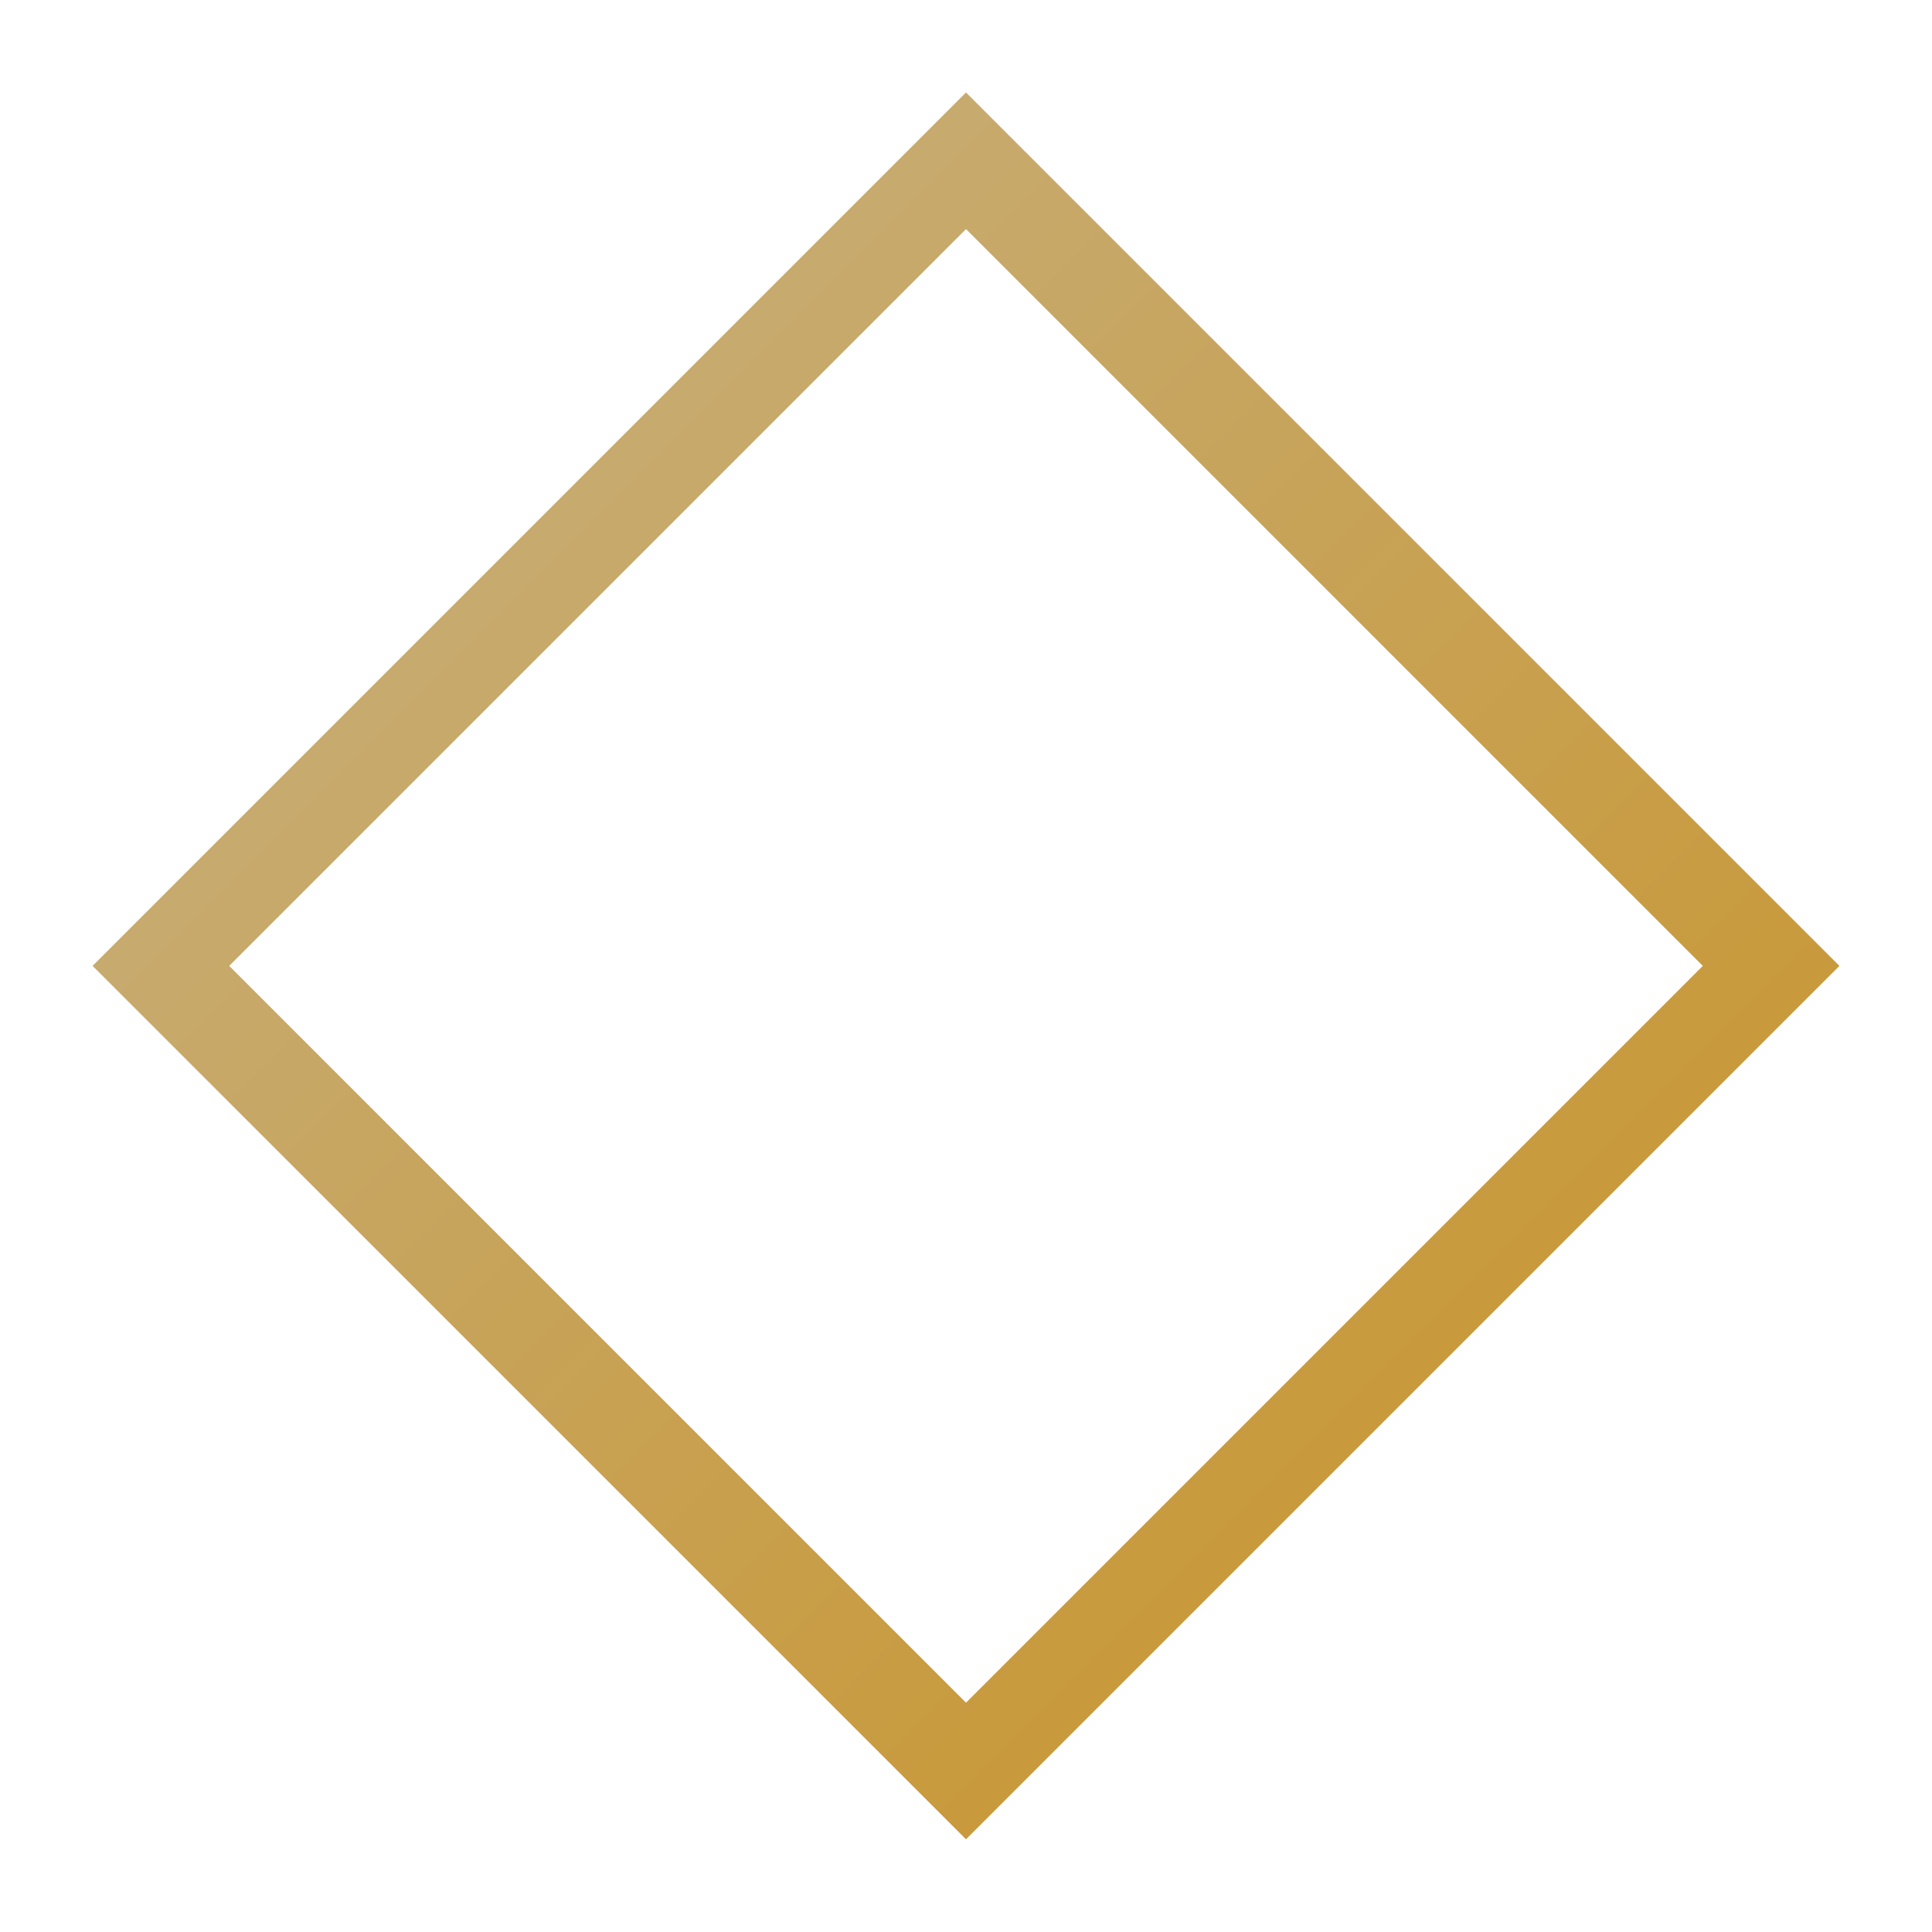 <svg xmlns="http://www.w3.org/2000/svg" xmlns:xlink="http://www.w3.org/1999/xlink" width="60" height="60" viewBox="0 0 60 60">
  <defs>
    <style>
      .cls-1 {
        fill: none;
        stroke-miterlimit: 10;
        stroke-width: 3px;
        stroke: url(#linear-gradient);
      }
    </style>
    <linearGradient id="linear-gradient" x1="-22.89" y1="130.25" x2="15.47" y2="130.25" gradientTransform="translate(33.71 -100.25)" gradientUnits="userSpaceOnUse">
      <stop offset="0" stop-color="#c7aa6e"/>
      <stop offset="1" stop-color="#c89a3c"/>
    </linearGradient>
  </defs>
  <g id="Layer_1" data-name="Layer 1">
    <rect class="cls-1" x="12.32" y="12.32" width="35.36" height="35.36" transform="translate(30 -12.43) rotate(45)"/>
  </g>
</svg>
